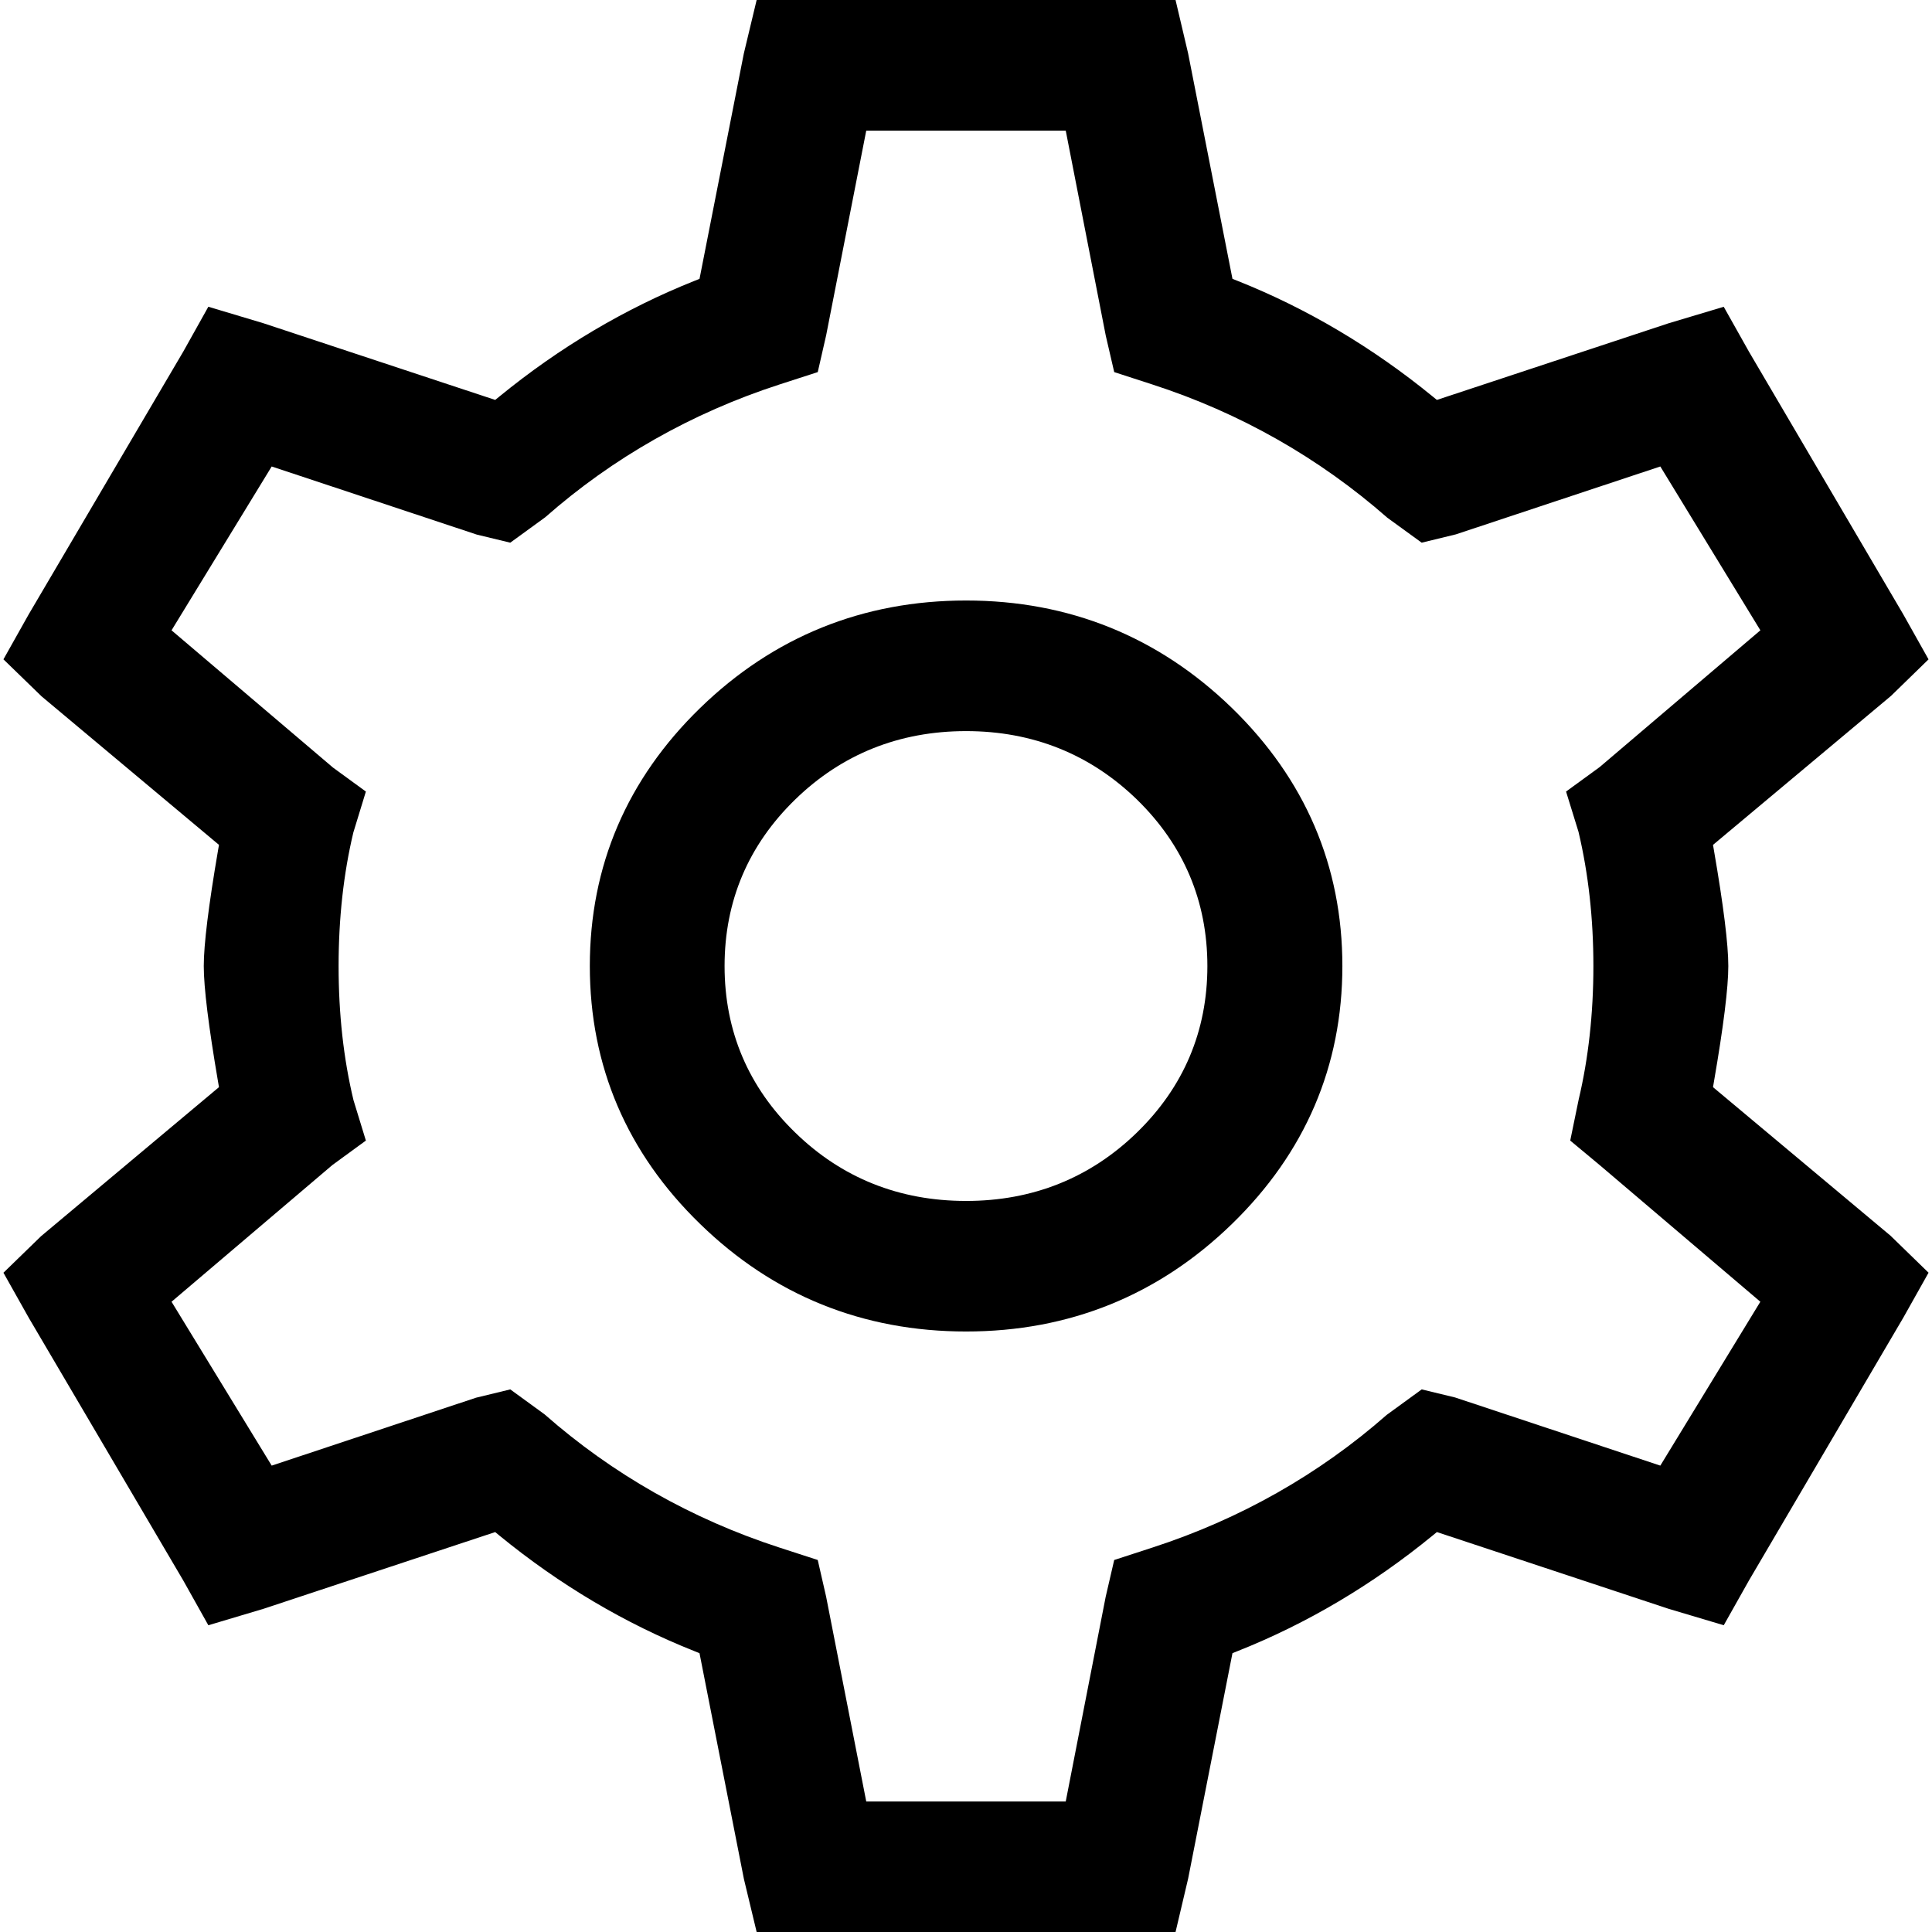 <?xml version="1.0" encoding="utf-8"?>
<!-- Generator: Adobe Illustrator 16.0.0, SVG Export Plug-In . SVG Version: 6.00 Build 0)  -->
<!DOCTYPE svg PUBLIC "-//W3C//DTD SVG 1.1//EN" "http://www.w3.org/Graphics/SVG/1.1/DTD/svg11.dtd">
<svg version="1.1" xmlns="http://www.w3.org/2000/svg" xmlns:xlink="http://www.w3.org/1999/xlink" x="0px" y="0px"
	 width="100px" height="100px" viewBox="0 0 100 100" enable-background="new 0 0 100 100" xml:space="preserve">
<g>
	<path d="M50.005,31.082c-5.333,0-9.964,1.871-13.763,5.561c-3.791,3.685-5.713,8.18-5.713,13.358c0,5.184,1.922,9.677,5.713,13.355
		c3.79,3.69,8.42,5.562,13.763,5.562c5.332,0,9.96-1.871,13.757-5.562c3.795-3.688,5.719-8.181,5.719-13.355
		c0-5.171-1.924-9.665-5.719-13.358C59.957,32.953,55.329,31.082,50.005,31.082z M58.848,58.618
		c-2.416,2.351-5.392,3.543-8.843,3.543c-3.461,0-6.438-1.192-8.849-3.543c-2.423-2.353-3.652-5.252-3.652-8.616
		c0-3.361,1.229-6.26,3.653-8.618c2.416-2.351,5.393-3.542,8.848-3.542c3.445,0,6.42,1.191,8.843,3.542
		c2.419,2.361,3.646,5.26,3.646,8.619C62.494,53.365,61.267,56.264,58.848,58.618z"/>
	<path d="M98.516,68.2l1.306-2.325l-1.969-1.915l-9.188-7.689l0.049-0.286c0.493-2.853,0.743-4.866,0.743-5.982
		c0-1.119-0.25-3.132-0.743-5.986l-0.049-0.286l9.215-7.713l1.941-1.89l-1.311-2.334l-7.981-13.586l-1.309-2.329l-2.86,0.856
		L74.373,20.7l-0.216-0.176c-3.118-2.548-6.519-4.563-10.109-5.99l-0.256-0.102L61.494,2.751L60.846,0H39.164L38.5,2.771
		l-2.293,11.662l-0.256,0.102c-3.595,1.432-6.995,3.447-10.105,5.991L25.631,20.7l-12.002-3.971l-2.845-0.852l-1.297,2.32
		L1.484,31.802l-1.306,2.325l1.973,1.915l9.183,7.688l-0.049,0.286c-0.49,2.861-0.738,4.875-0.738,5.986
		c0,1.109,0.249,3.122,0.738,5.983l0.049,0.286l-9.21,7.715l-1.946,1.891l1.311,2.332l7.992,13.589l1.303,2.325l2.859-0.853
		l11.988-3.97l0.215,0.177c3.105,2.544,6.505,4.56,10.104,5.989l0.256,0.102l2.298,11.686L39.164,100h21.682l0.652-2.765
		l2.294-11.668l0.256-0.102c3.595-1.425,6.995-3.44,10.109-5.989l0.216-0.177l12.001,3.975l2.847,0.848l1.304-2.316L98.516,68.2z
		 M85.938,75.86l-10.622-3.527l-1.728-0.418l-1.812,1.319c-3.501,3.077-7.596,5.398-12.132,6.869l-1.973,0.642l-0.441,1.905
		l-2.068,10.595H44.837l-2.079-10.611l-0.432-1.889l-1.979-0.642c-4.543-1.475-8.634-3.796-12.162-6.898l-1.773-1.29l-1.772,0.43
		L14.063,75.86l-5.184-8.482l8.326-7.077l1.733-1.265l-0.64-2.088c-0.516-2.144-0.772-4.47-0.772-6.944
		c0-2.47,0.257-4.797,0.764-6.917l0.648-2.116l-1.704-1.243l-8.355-7.103l5.184-8.48l10.618,3.526l1.731,0.418l1.811-1.317
		c3.498-3.079,7.589-5.401,12.125-6.872l1.979-0.64l0.435-1.906l2.075-10.592h10.326l2.071,10.608l0.438,1.89l1.973,0.64
		c4.525,1.466,8.62,3.788,12.168,6.901l1.774,1.288l1.769-0.43l10.582-3.514l5.179,8.48l-8.32,7.08l-1.738,1.266l0.644,2.084
		c0.515,2.171,0.771,4.498,0.771,6.949c0,2.455-0.257,4.781-0.763,6.913l-0.436,2.12l1.516,1.261l8.324,7.08L85.938,75.86z"/>
</g>
</svg>
